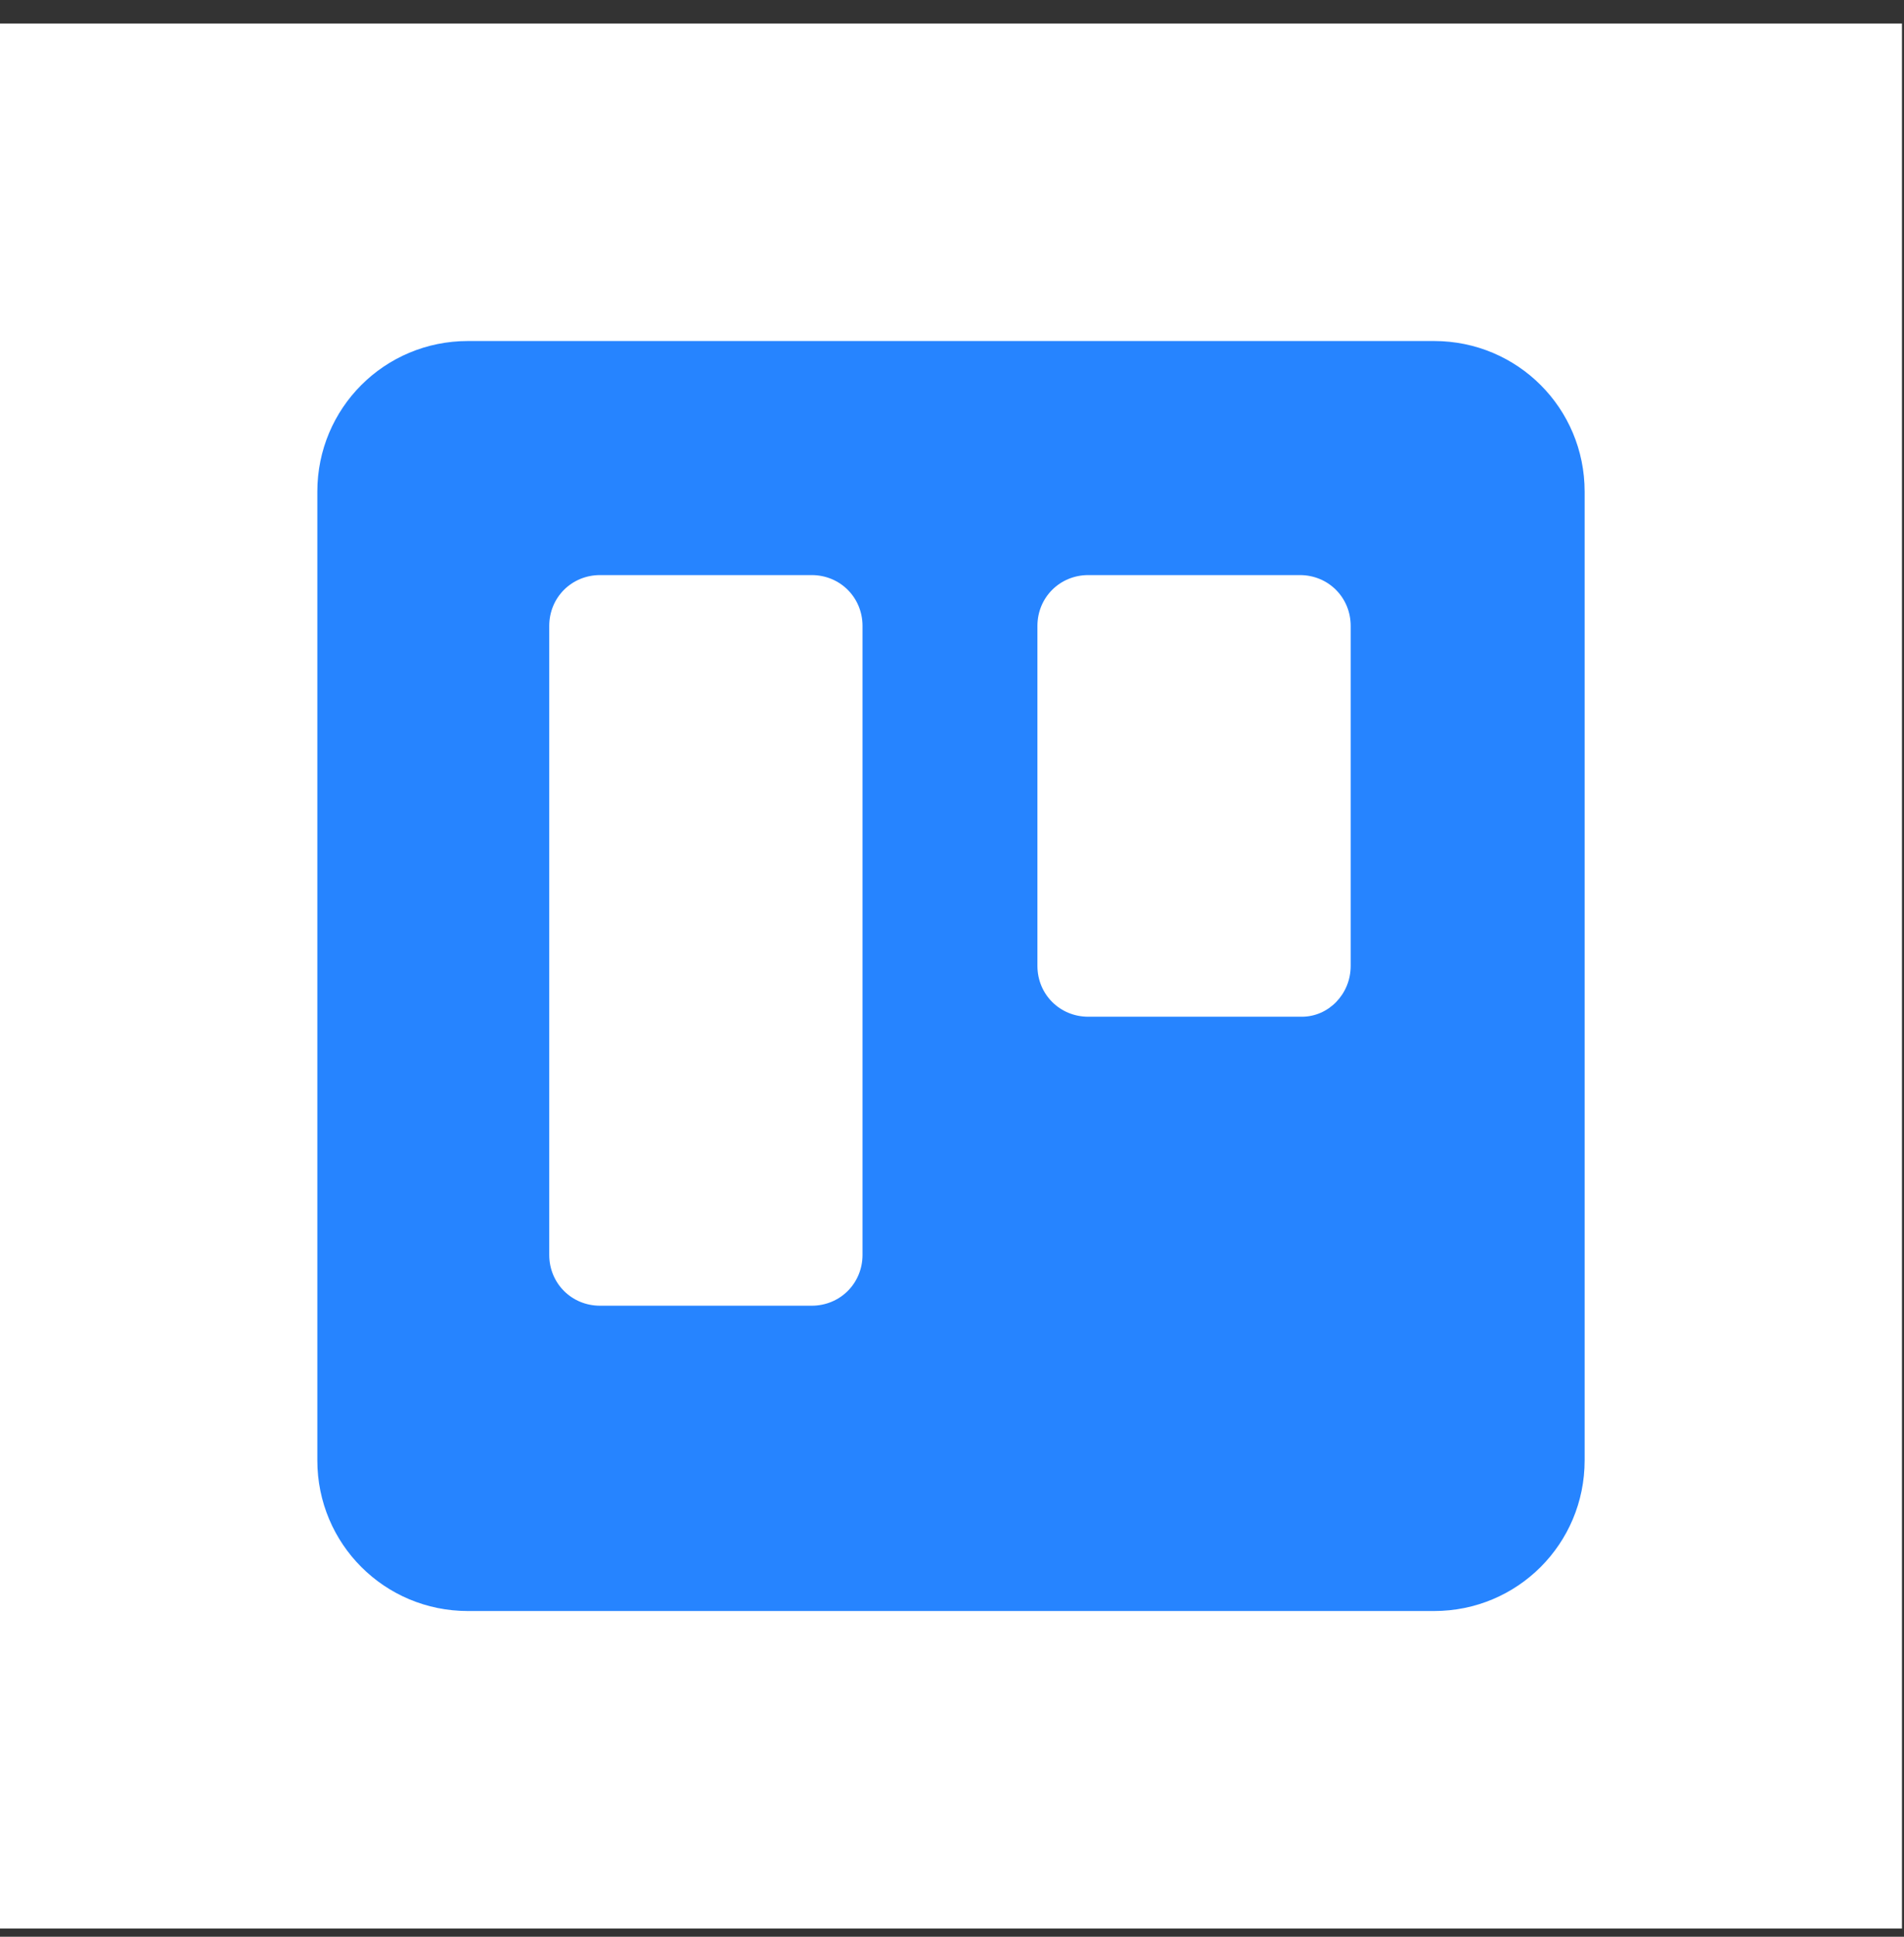 <svg width="60" height="61" viewBox="0 0 60 61" fill="none" xmlns="http://www.w3.org/2000/svg">
<rect x="0" y="0" width="60" height="61" fill="#333333" stroke="none"/>
<rect width="59.936" height="60" transform="translate(0 0.741)" fill="white"/>
<path d="M45.192 10.741H14.744C12.115 10.741 10 12.856 10 15.484V45.997C10 48.625 12.115 50.741 14.744 50.741H45.192C47.821 50.741 49.936 48.625 49.936 45.997V15.484C49.936 12.856 47.821 10.741 45.192 10.741ZM27.18 39.523C27.18 40.42 26.474 41.125 25.577 41.125H18.91C18.013 41.125 17.308 40.42 17.308 39.523V19.715C17.308 18.818 18.013 18.113 18.91 18.113H25.577C26.474 18.113 27.18 18.818 27.18 19.715V39.523ZM42.564 30.42C42.564 31.318 41.859 32.023 41.026 32.023H34.295C33.397 32.023 32.692 31.318 32.692 30.42V19.715C32.692 18.818 33.397 18.113 34.295 18.113H40.962C41.859 18.113 42.564 18.818 42.564 19.715V30.42Z" fill="url(#paint0_linear_3496_32687)"/>
<defs>
<linearGradient id="paint0_linear_3496_32687" x1="6239" y1="4210.74" x2="6239" y2="11.412" gradientUnits="userSpaceOnUse">
<stop stop-color="#0052CC"/>
<stop offset="1" stop-color="#2684FF"/>
</linearGradient>
</defs>
</svg>
